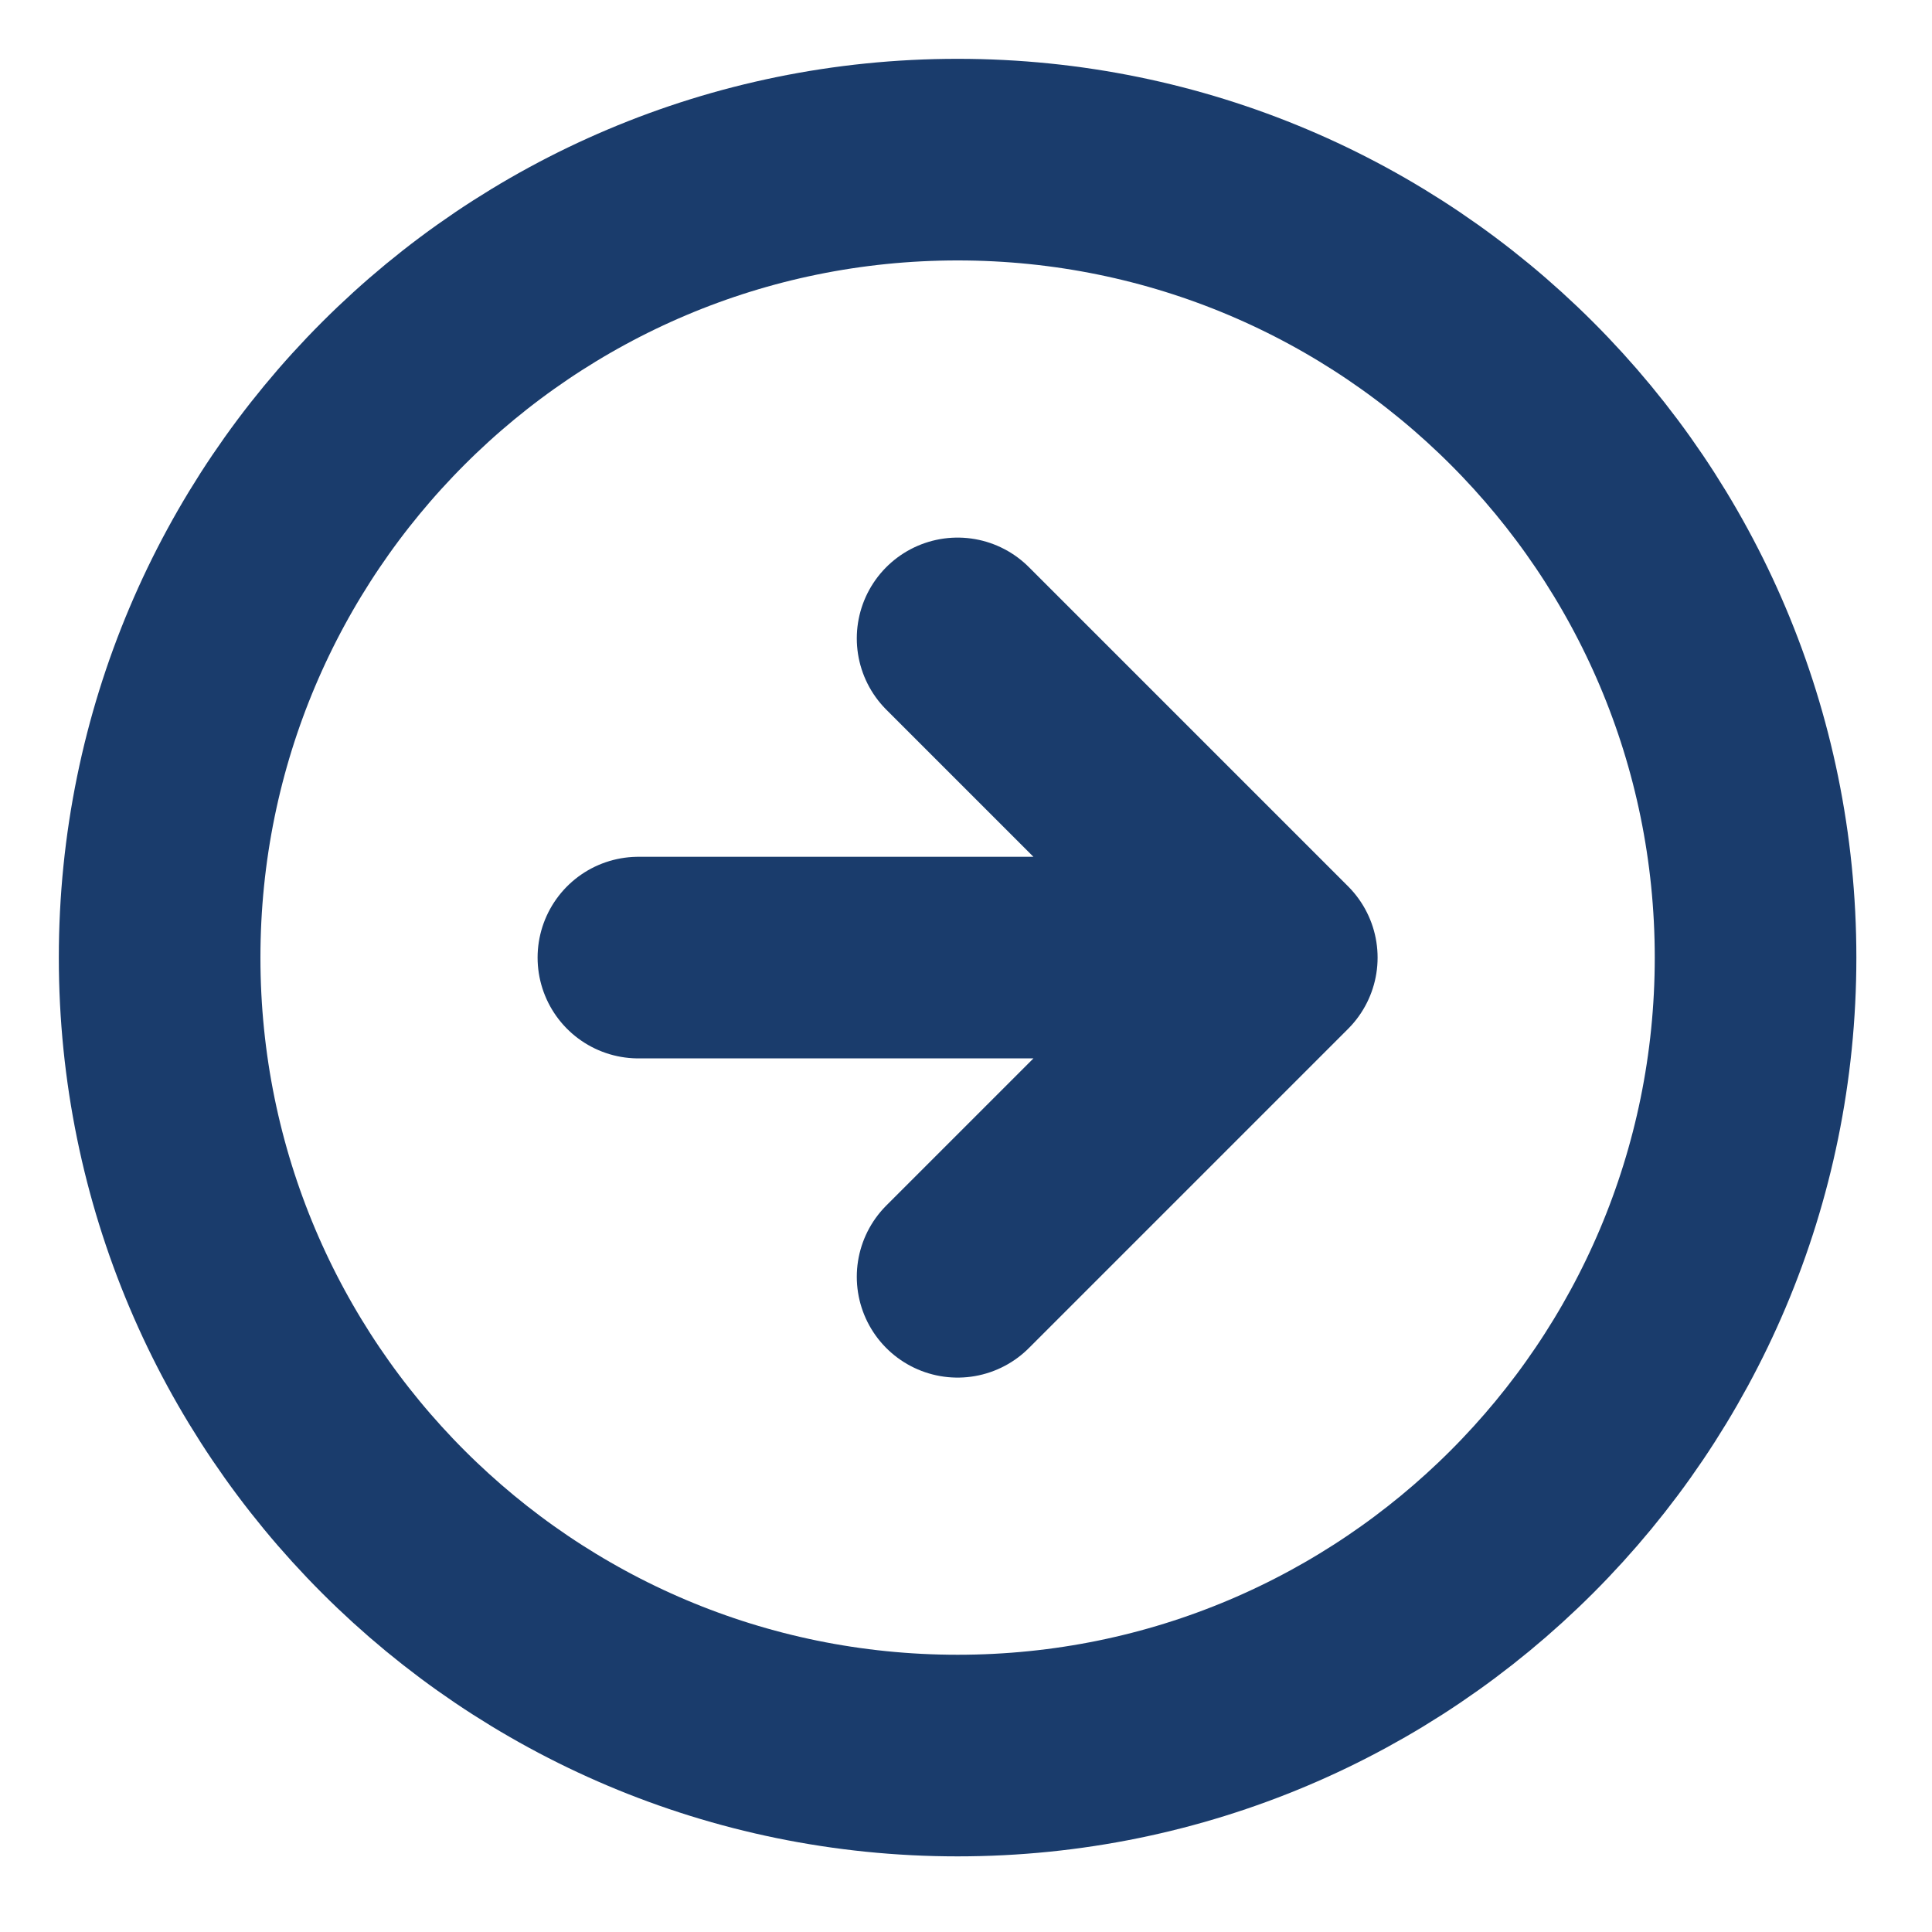 <svg width="37" height="37" viewBox="0 0 37 37" fill="none" xmlns="http://www.w3.org/2000/svg">
<path d="M18.339 12.226L24.452 18.339M24.452 18.339L18.339 24.452M24.452 18.339H12.226M3.057 18.339C3.057 26.779 9.899 33.621 18.339 33.621C26.779 33.621 33.621 26.779 33.621 18.339C33.621 9.899 26.779 3.057 18.339 3.057C9.899 3.057 3.057 9.899 3.057 18.339Z" stroke="#1A3C6C" stroke-width="3.861" stroke-linecap="round" stroke-linejoin="round"/>
</svg>
